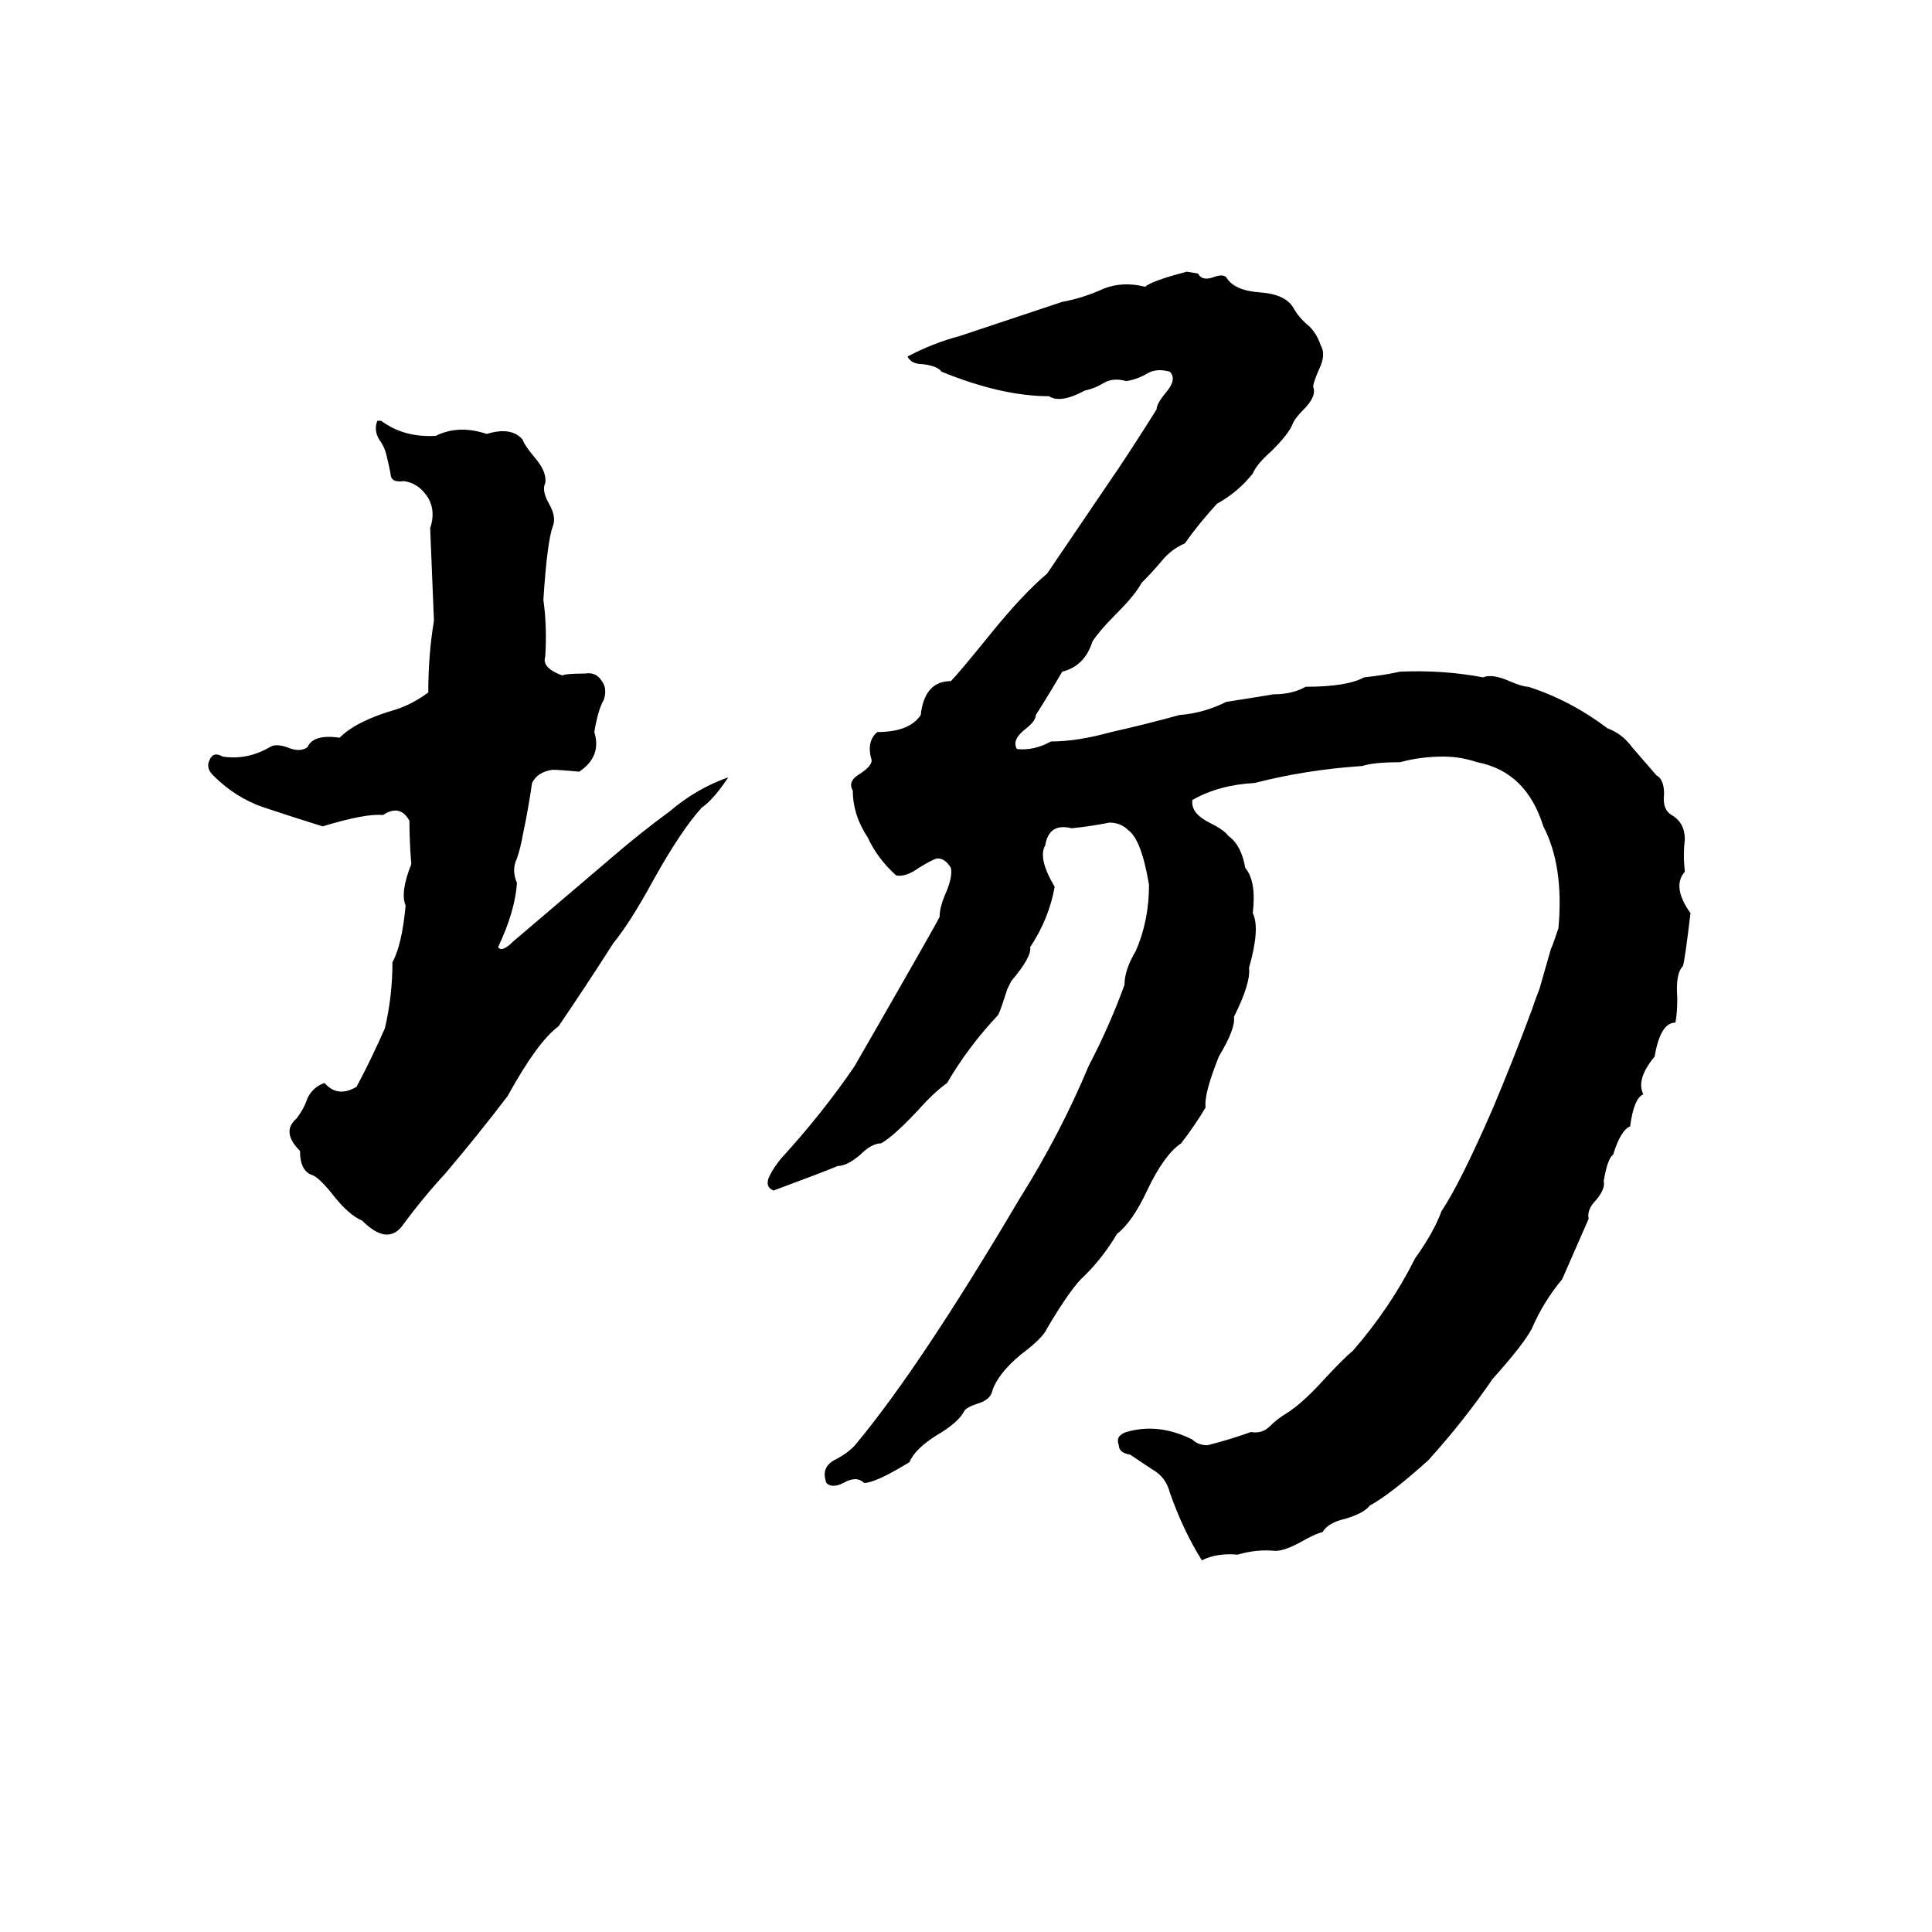<svg xmlns="http://www.w3.org/2000/svg" viewBox="0 -800 1024 1024">
	<path fill="#000000" d="M629 -656L635 -655Q637 -651 643 -653Q648 -655 650 -653Q654 -646 668 -645Q682 -644 686 -636Q689 -631 694 -627Q698 -623 700 -617Q703 -612 699 -604Q696 -597 696 -595Q698 -590 691 -583Q686 -578 685 -575Q683 -570 674 -561Q666 -554 664 -549Q656 -539 645 -533Q635 -522 628 -512Q621 -509 616 -503Q611 -497 605 -491Q602 -485 591 -474Q583 -466 579 -460Q575 -447 563 -444Q556 -432 549 -421Q549 -418 544 -414Q536 -408 539 -403Q548 -402 557 -407Q571 -407 589 -412Q607 -416 625 -421Q638 -422 650 -428Q663 -430 675 -432Q685 -432 692 -436Q714 -436 723 -441Q733 -442 742 -444Q765 -445 786 -441Q791 -443 800 -439Q807 -436 810 -436Q832 -429 852 -414Q860 -411 865 -404Q871 -397 878 -389Q882 -387 882 -379Q881 -371 886 -368Q893 -364 893 -355Q892 -347 893 -338Q886 -330 896 -316Q893 -291 892 -288Q888 -284 889 -271Q889 -263 888 -258Q880 -258 877 -240Q867 -228 871 -220Q866 -218 864 -203Q859 -201 855 -188Q852 -186 850 -174Q851 -170 846 -164Q841 -159 842 -154Q835 -138 828 -122Q818 -110 812 -96Q808 -88 791 -69Q776 -47 757 -26Q737 -8 726 -2Q723 2 713 5Q704 7 701 12Q697 13 690 17Q681 22 676 22Q666 21 656 24Q645 23 637 27Q627 11 620 -9Q618 -17 611 -21Q605 -25 599 -29Q593 -30 593 -34Q591 -39 597 -41Q614 -46 632 -37Q635 -34 640 -34Q652 -37 663 -41Q669 -40 673 -44Q677 -48 682 -51Q690 -56 701 -68Q712 -80 717 -84Q737 -107 750 -133Q760 -147 764 -158Q774 -173 791 -212Q802 -238 812 -265Q814 -271 816 -276L822 -297Q823 -299 826 -308Q829 -341 818 -362Q809 -391 783 -396Q774 -399 765 -399Q753 -399 742 -396Q728 -396 722 -394Q692 -392 665 -385Q646 -384 632 -376Q631 -369 641 -364Q649 -360 651 -357Q658 -352 660 -340Q666 -333 664 -316Q668 -308 662 -287Q663 -279 654 -261Q655 -255 646 -240Q638 -220 639 -213Q633 -203 626 -194Q617 -188 608 -169Q600 -152 592 -146Q585 -134 575 -124Q568 -118 555 -96Q553 -91 541 -82Q529 -72 526 -63Q525 -58 518 -56Q512 -54 511 -52Q508 -46 496 -39Q485 -32 482 -25Q464 -14 458 -14Q454 -18 447 -14Q441 -11 438 -14Q435 -22 442 -26Q450 -30 454 -35Q488 -76 540 -164Q562 -199 577 -235Q588 -256 596 -278Q596 -286 602 -296Q609 -312 609 -331Q605 -355 598 -360Q594 -364 588 -364Q578 -362 568 -361Q556 -364 554 -352Q550 -345 559 -330Q556 -313 546 -298Q547 -293 536 -280Q535 -278 534 -276L531 -267Q530 -264 529 -262Q513 -245 502 -226Q495 -221 487 -212Q474 -198 467 -194Q462 -194 456 -188Q449 -182 444 -182Q437 -179 410 -169Q405 -171 408 -177Q410 -181 414 -186Q436 -210 453 -235Q495 -308 498 -314Q498 -319 501 -326Q505 -335 504 -340Q501 -345 497 -345Q495 -345 487 -340Q480 -335 475 -336Q465 -345 460 -356Q452 -368 452 -381Q449 -386 456 -390Q462 -394 462 -397Q459 -407 465 -412Q482 -412 488 -421Q490 -439 504 -439Q508 -443 525 -464Q542 -485 555 -496Q591 -549 593 -552Q603 -567 613 -583Q613 -586 618 -592Q624 -599 620 -603Q613 -605 608 -602Q603 -599 597 -598Q590 -600 585 -597Q580 -594 575 -593Q562 -586 556 -590Q531 -590 499 -603Q497 -606 489 -607Q483 -607 481 -611Q494 -618 509 -622L563 -640Q574 -642 585 -647Q595 -651 607 -648Q610 -651 629 -656ZM200 -577H202Q214 -568 231 -569Q243 -575 258 -570Q271 -574 277 -567Q278 -564 283 -558Q290 -550 289 -544Q287 -540 291 -533Q295 -526 293 -521Q290 -513 288 -482Q290 -468 289 -452Q287 -446 298 -442Q300 -443 310 -443Q316 -444 319 -439Q322 -435 320 -429Q317 -424 315 -412Q319 -399 307 -391Q296 -392 293 -392Q285 -391 282 -385Q280 -371 277 -357Q276 -351 274 -345Q271 -339 274 -332Q273 -317 264 -298Q266 -295 272 -301Q299 -324 326 -347Q340 -359 355 -370Q369 -382 386 -388Q378 -376 372 -372Q361 -360 346 -333Q334 -311 325 -300Q311 -278 296 -256Q285 -248 269 -219Q253 -198 236 -178Q224 -165 213 -150Q205 -140 192 -153Q185 -156 177 -166Q170 -175 166 -177Q159 -179 159 -190Q149 -200 157 -207Q161 -212 163 -218Q166 -224 172 -226Q179 -218 189 -224Q197 -239 204 -255Q208 -272 208 -290Q213 -299 215 -320Q212 -327 218 -342Q217 -354 217 -365Q212 -374 203 -368Q194 -369 171 -362Q155 -367 140 -372Q125 -377 113 -389Q109 -393 111 -397Q113 -402 118 -399Q131 -397 143 -404Q146 -406 152 -404Q159 -401 163 -404Q166 -411 180 -409Q189 -418 210 -424Q219 -427 227 -433Q227 -453 230 -471Q229 -495 228 -520Q231 -529 227 -536Q222 -544 214 -545Q207 -544 207 -549Q206 -554 205 -558Q204 -563 201 -567Q198 -572 200 -577Z"/>
</svg>